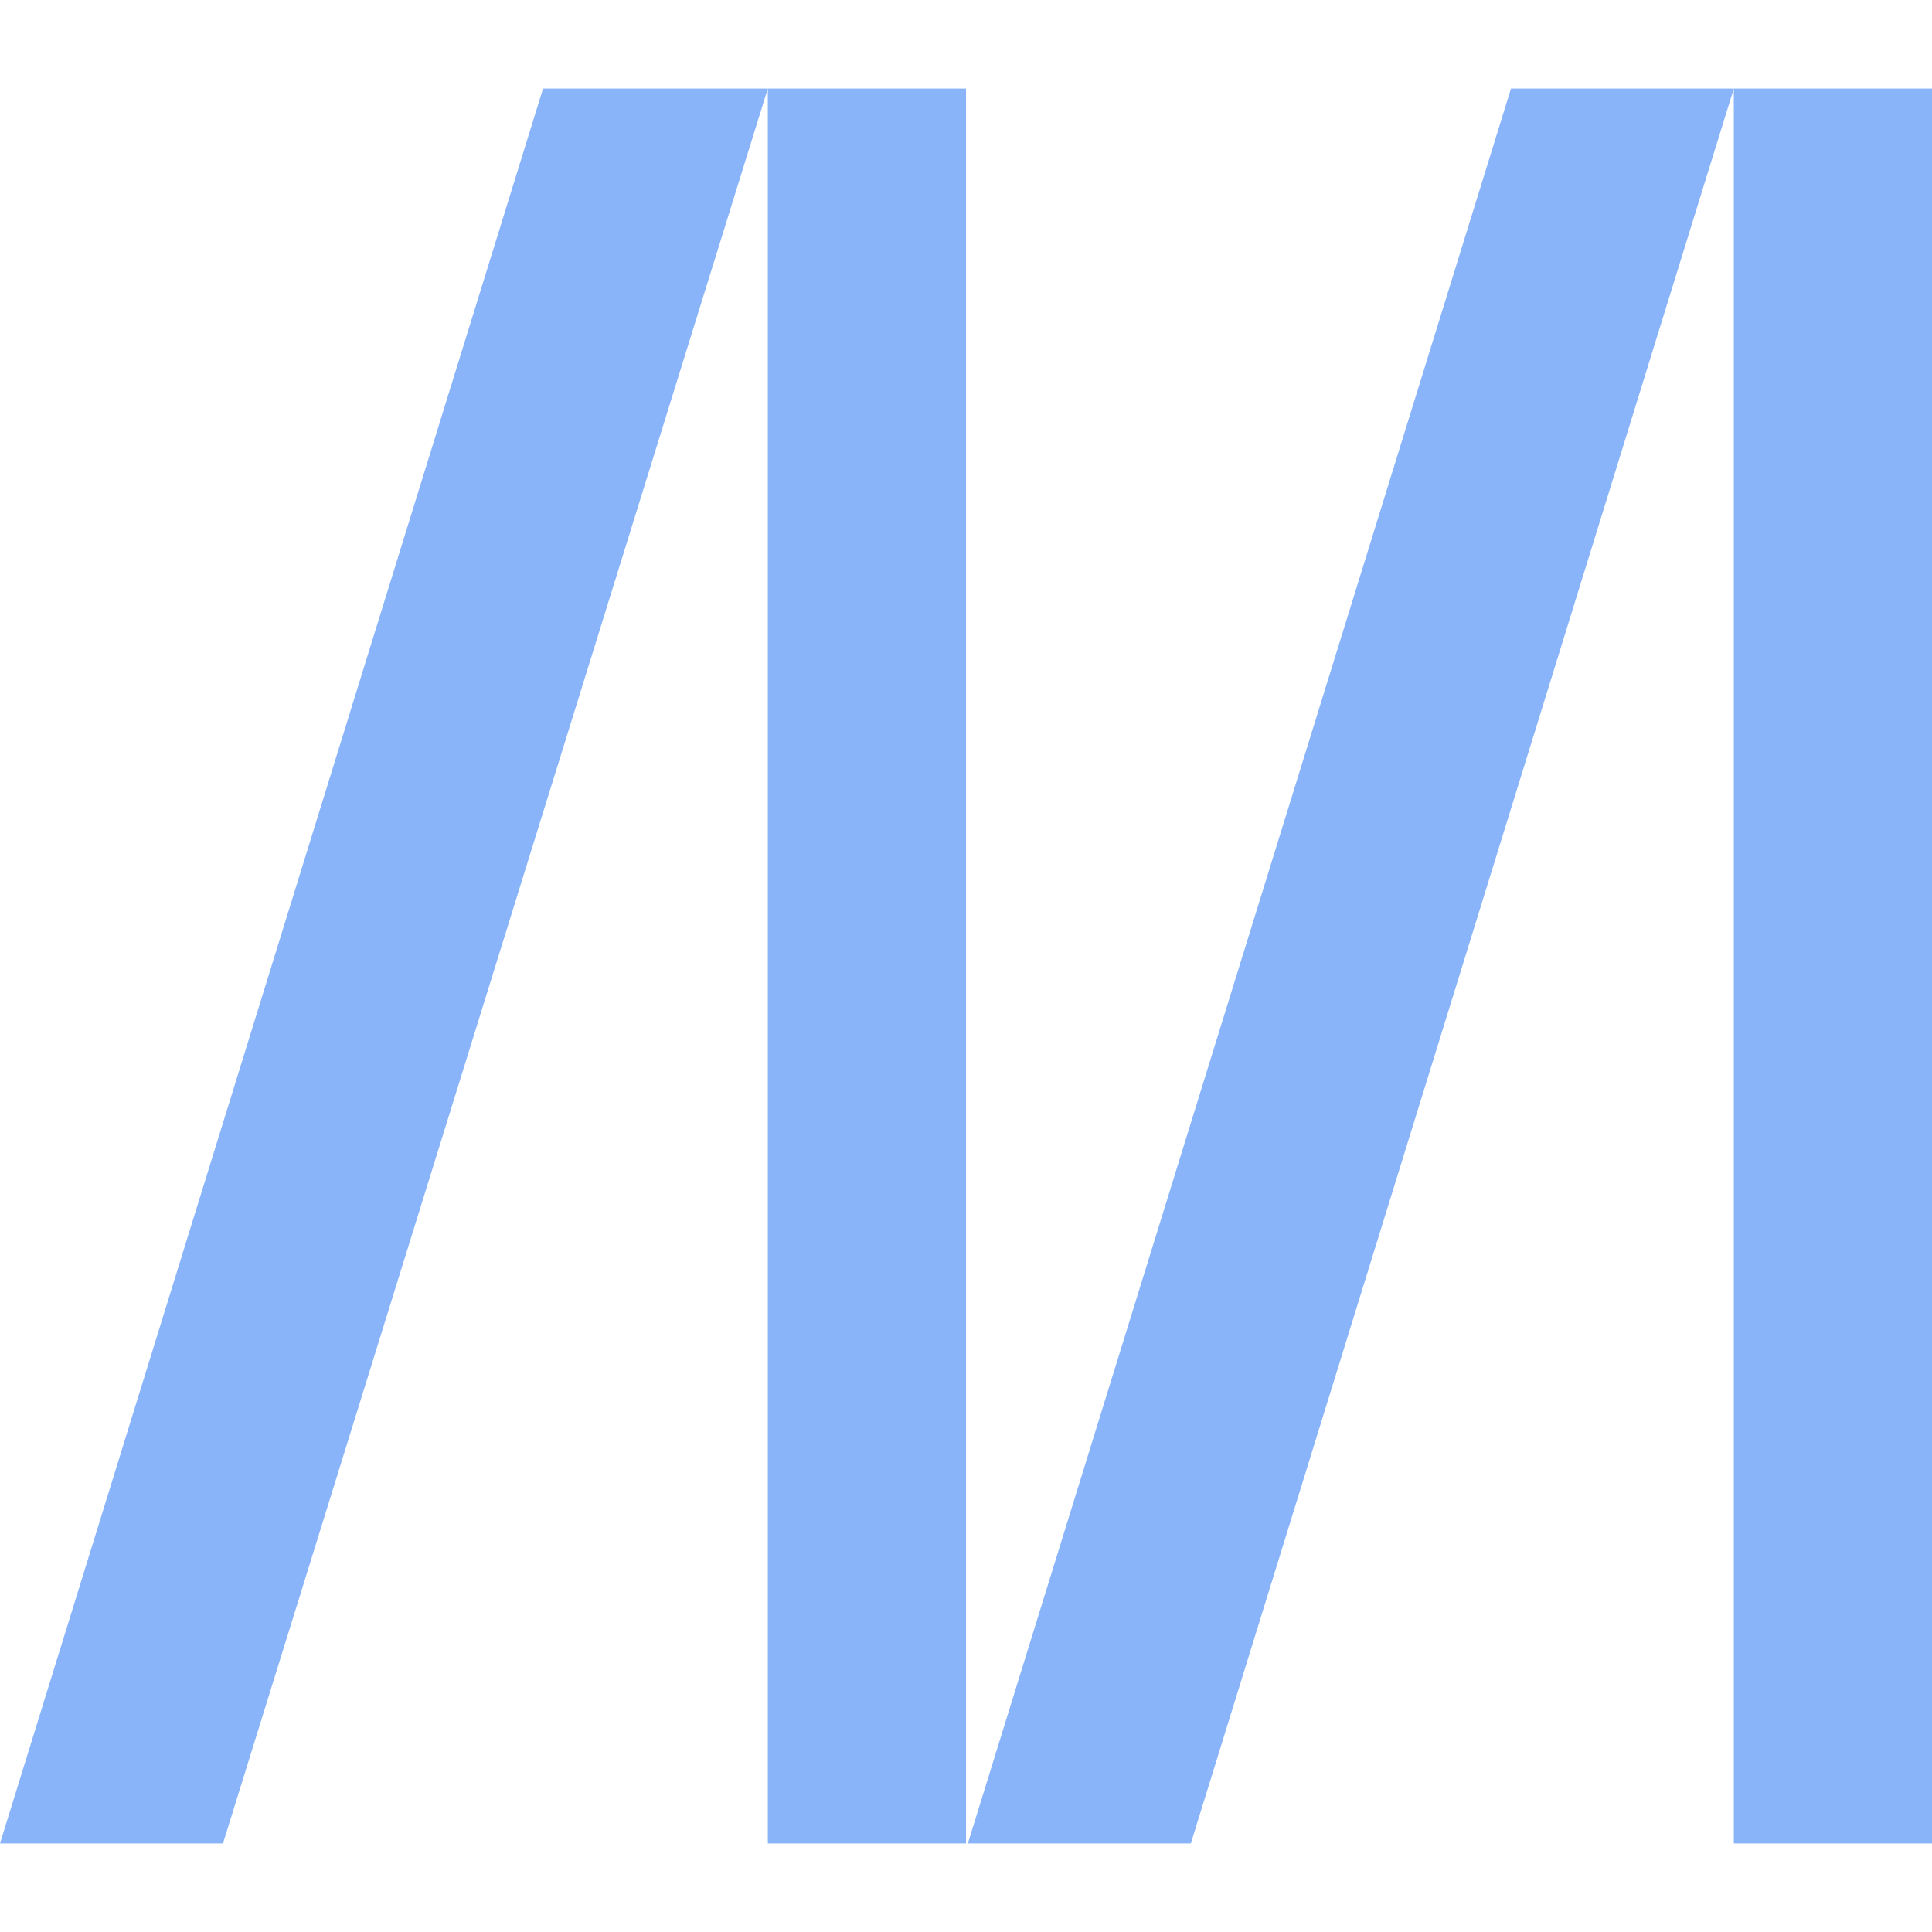 <svg fill="#89b4fa" role="img" viewBox="0 0 24 24" xmlns="http://www.w3.org/2000/svg"><title>MDN Web Docs</title><path d="m21.538 1.1-6.745 21.8h-2.77L18.77 1.1ZM24 1.1v21.8h-2.462V1.1Zm-12 0v21.8H9.538V1.1Zm-2.462 0L2.77 22.9H0L6.746 1.1Z"/></svg>

